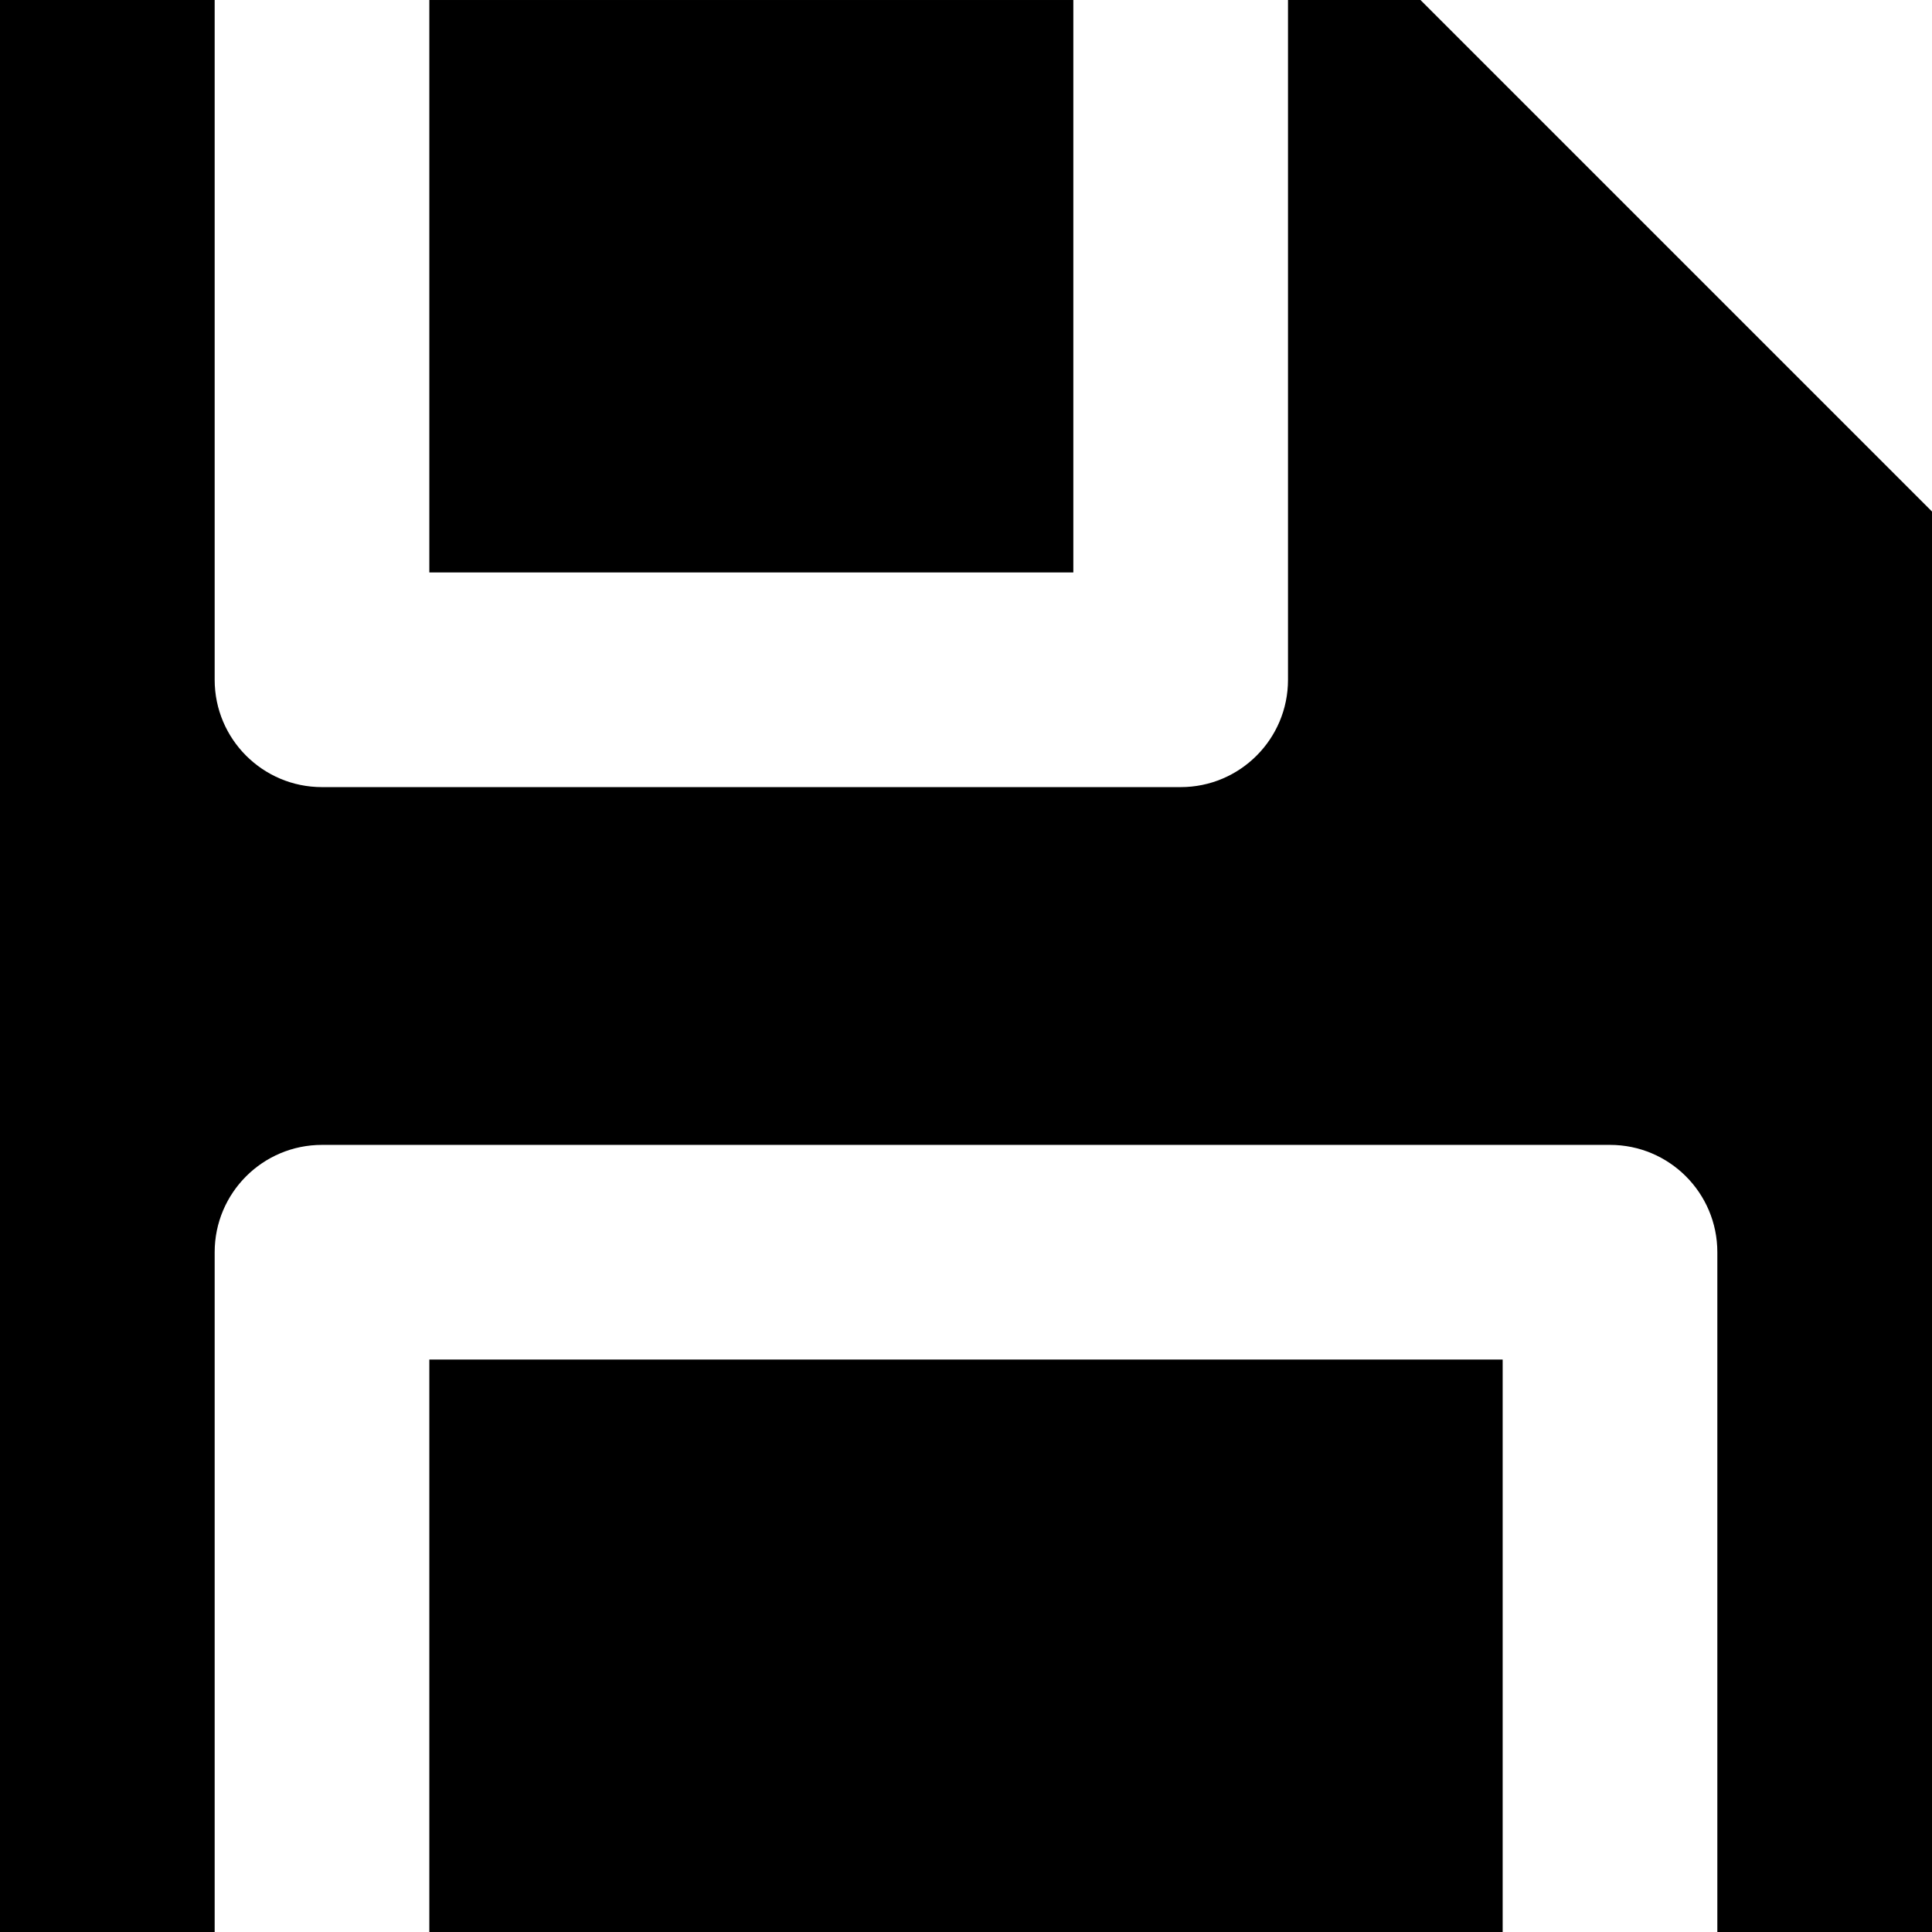 <?xml version="1.0" encoding="iso-8859-1"?>
<!-- Generator: Adobe Illustrator 19.0.0, SVG Export Plug-In . SVG Version: 6.00 Build 0)  -->
<svg version="1.1" id="Layer_1" xmlns="http://www.w3.org/2000/svg" xmlns:xlink="http://www.w3.org/1999/xlink" x="0px" y="0px"
	 viewBox="0 0 270 270" style="enable-background:new 0 0 270 270;" xml:space="preserve">
<g id="XMLID_333_">
	<rect id="XMLID_334_" x="60" y="0.001" width="90" height="79.999"/>
	<rect id="XMLID_337_" x="60" y="189.999" width="150" height="80"/>
	<path id="XMLID_338_" d="M0,0.001V270h30v-95c0-8.284,6.716-15,15-15h180c8.284,0,15,6.716,15,15v95h30V71.487L198.514,0.001H180
		v94.999c0,8.284-6.716,15-15,15H45c-8.284,0-15-6.716-15-15V0.001H0z"/>
</g>
<g>
</g>
<g>
</g>
<g>
</g>
<g>
</g>
<g>
</g>
<g>
</g>
<g>
</g>
<g>
</g>
<g>
</g>
<g>
</g>
<g>
</g>
<g>
</g>
<g>
</g>
<g>
</g>
<g>
</g>
</svg>
